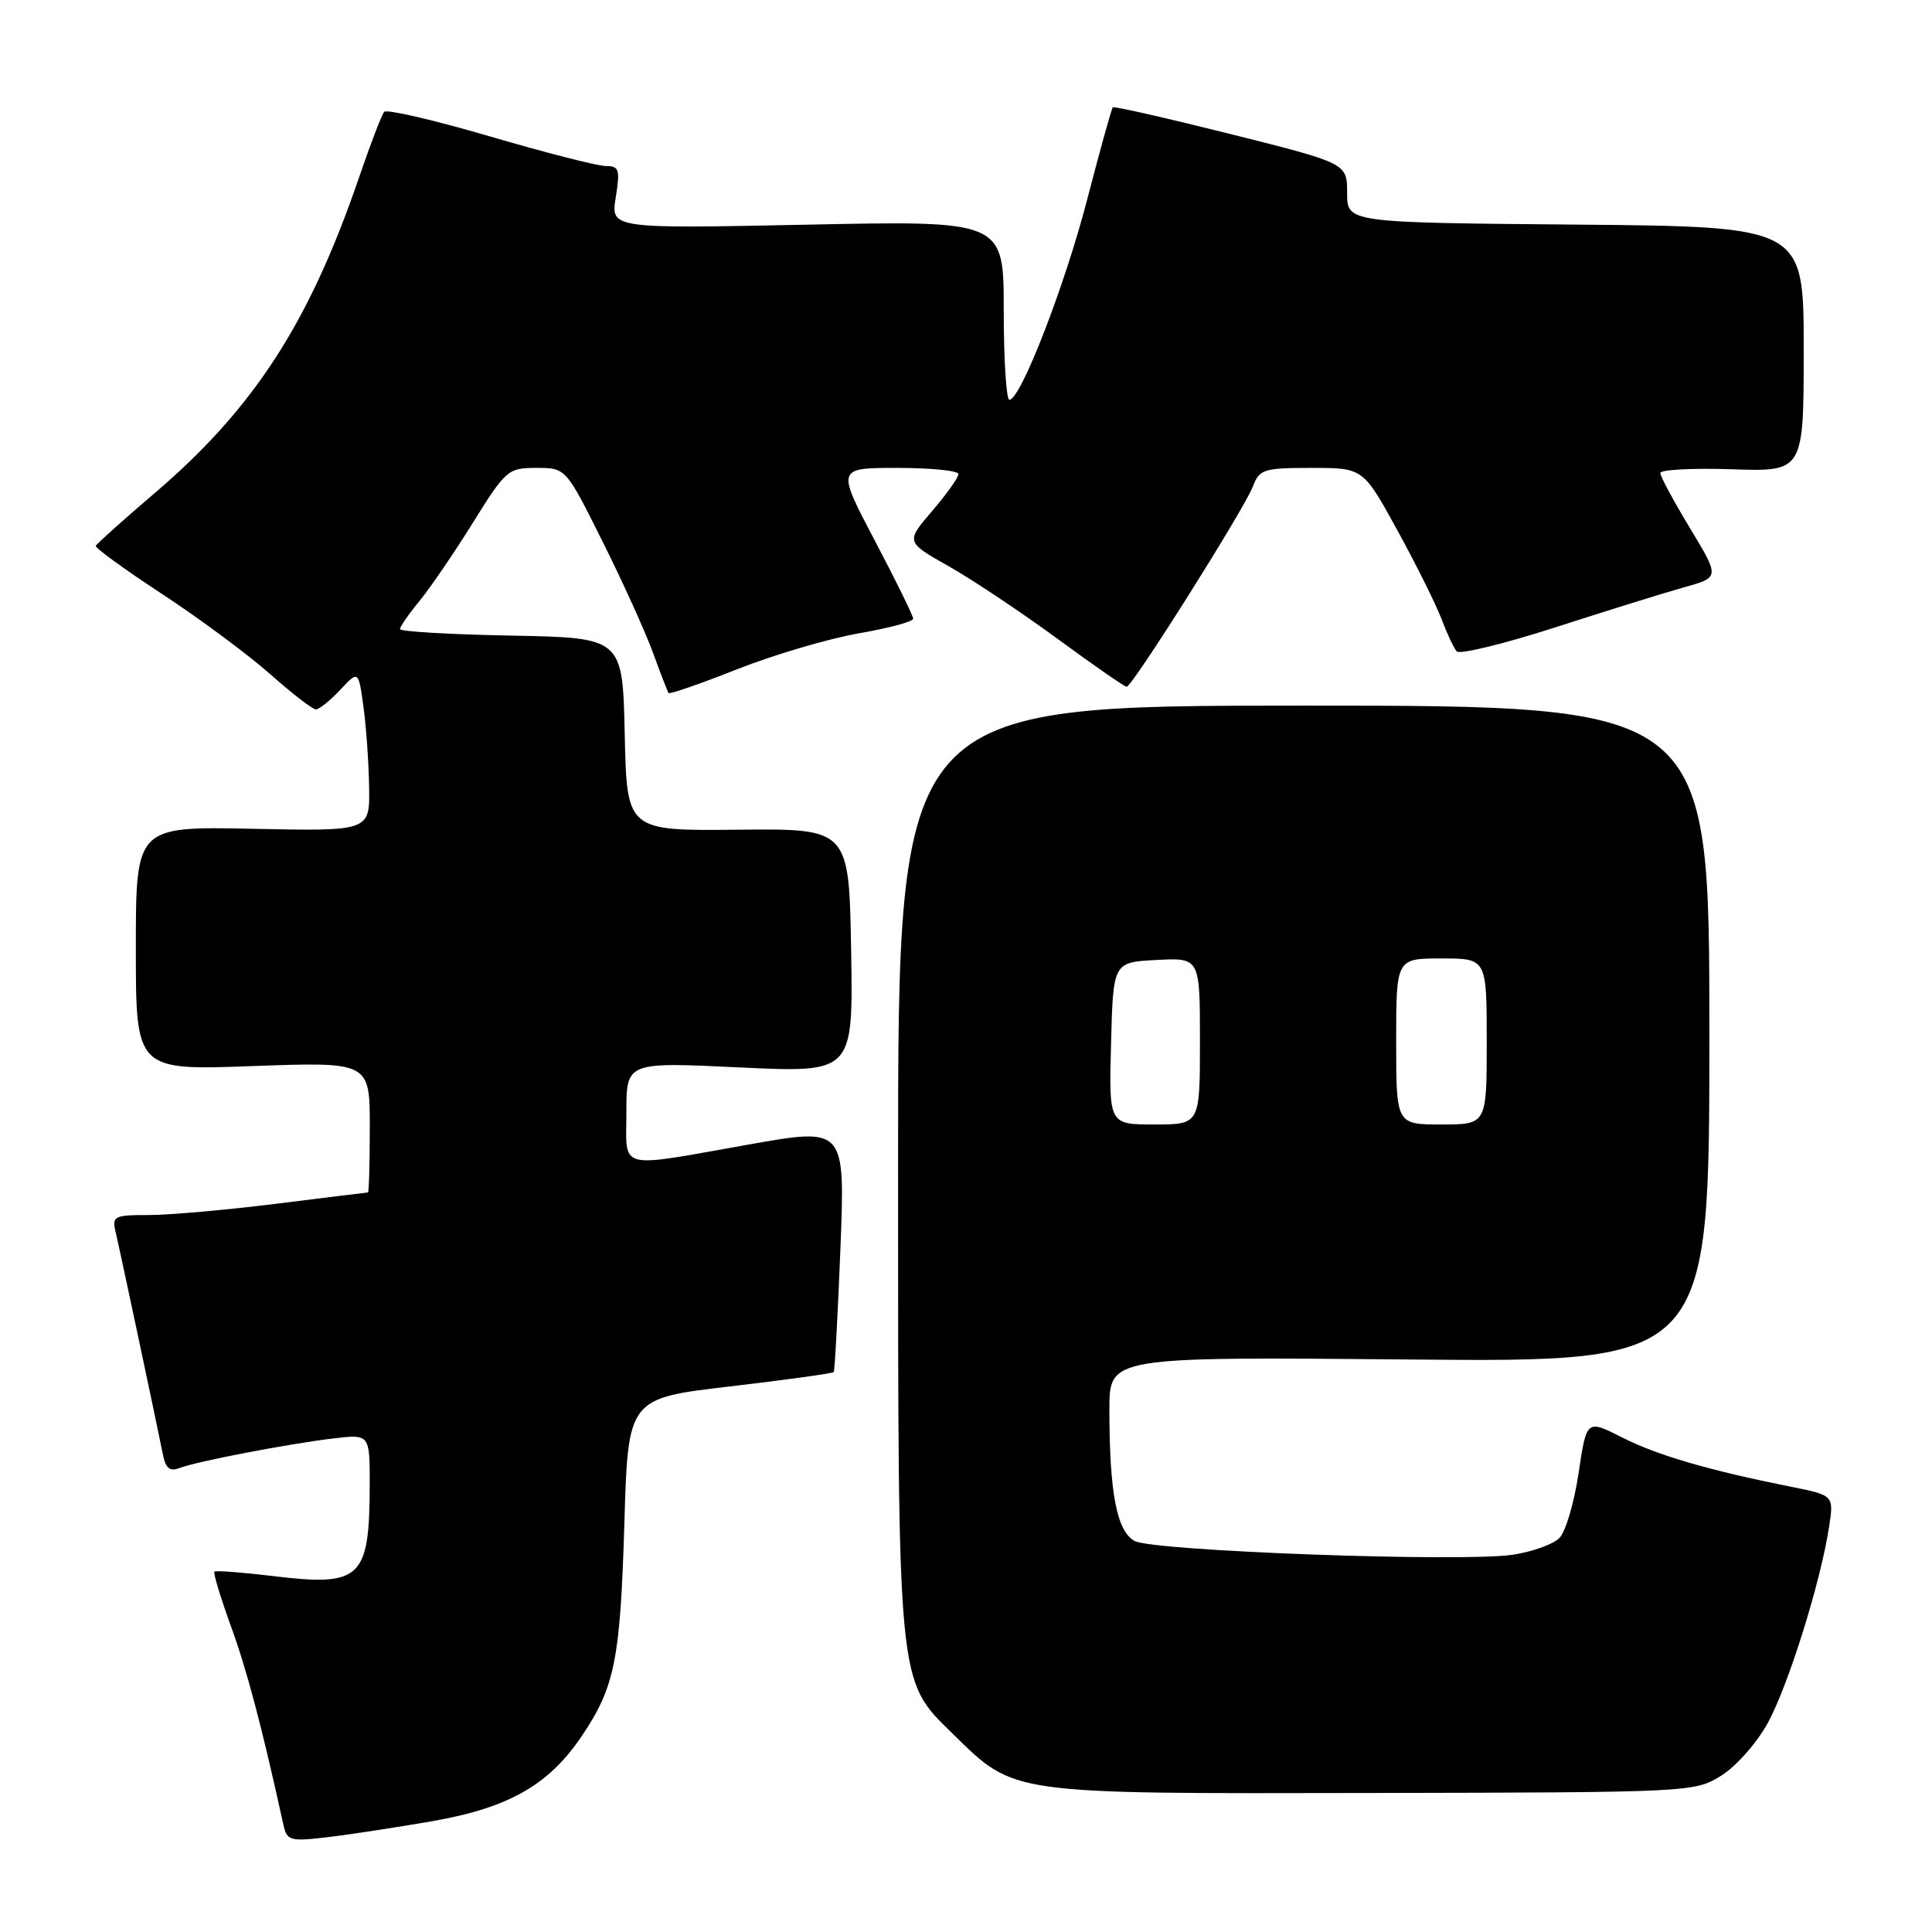 <?xml version="1.0" encoding="UTF-8" standalone="no"?>
<!DOCTYPE svg PUBLIC "-//W3C//DTD SVG 1.1//EN" "http://www.w3.org/Graphics/SVG/1.1/DTD/svg11.dtd" >
<svg xmlns="http://www.w3.org/2000/svg" xmlns:xlink="http://www.w3.org/1999/xlink" version="1.1" viewBox="0 0 256 256">
 <g >
 <path fill="currentColor"
d=" M 57.26 241.32 C 67.43 239.54 72.73 236.52 77.12 229.99 C 81.47 223.51 82.19 219.92 82.73 201.90 C 83.22 185.29 83.22 185.29 96.72 183.71 C 104.14 182.84 110.32 181.98 110.47 181.81 C 110.61 181.64 111.01 174.28 111.36 165.45 C 111.99 149.39 111.99 149.39 99.25 151.65 C 81.51 154.79 83.00 155.18 83.00 147.36 C 83.00 140.72 83.00 140.72 98.03 141.44 C 113.05 142.15 113.05 142.15 112.78 125.97 C 112.50 109.79 112.50 109.79 97.78 109.94 C 83.06 110.09 83.06 110.09 82.78 97.30 C 82.50 84.50 82.50 84.50 67.75 84.22 C 59.64 84.07 53.00 83.68 53.00 83.36 C 53.00 83.04 54.16 81.36 55.58 79.64 C 57.00 77.91 60.19 73.24 62.67 69.25 C 67.02 62.26 67.32 62.00 71.08 62.00 C 74.98 62.00 74.98 62.00 79.84 71.75 C 82.52 77.11 85.52 83.75 86.53 86.50 C 87.53 89.25 88.46 91.65 88.59 91.83 C 88.73 92.02 92.81 90.60 97.67 88.68 C 102.53 86.76 109.76 84.63 113.75 83.93 C 117.74 83.24 121.00 82.37 121.00 81.98 C 121.00 81.60 118.72 76.95 115.92 71.64 C 110.85 62.00 110.85 62.00 118.92 62.00 C 123.37 62.00 127.00 62.37 127.00 62.82 C 127.00 63.27 125.43 65.48 123.50 67.73 C 120.01 71.81 120.01 71.81 125.71 75.03 C 128.84 76.80 135.31 81.12 140.09 84.62 C 144.87 88.13 149.01 91.00 149.29 91.00 C 150.03 91.00 164.89 67.41 166.01 64.47 C 166.88 62.18 167.43 62.00 173.79 62.00 C 180.62 62.00 180.62 62.00 185.15 70.25 C 187.64 74.79 190.27 80.08 191.00 82.00 C 191.72 83.92 192.63 85.86 193.02 86.31 C 193.40 86.75 199.29 85.32 206.11 83.12 C 212.92 80.92 220.61 78.53 223.19 77.81 C 227.87 76.50 227.87 76.50 223.94 70.00 C 221.78 66.42 220.00 63.13 220.00 62.68 C 220.00 62.23 224.28 62.01 229.50 62.18 C 239.00 62.50 239.00 62.50 239.00 46.26 C 239.00 30.03 239.00 30.03 208.75 29.76 C 178.50 29.50 178.50 29.50 178.50 25.57 C 178.50 21.64 178.50 21.64 163.12 17.78 C 154.66 15.66 147.61 14.06 147.45 14.22 C 147.29 14.38 145.77 19.84 144.08 26.35 C 141.08 37.92 135.25 52.94 133.75 52.98 C 133.34 52.99 133.00 47.65 133.00 41.12 C 133.00 29.23 133.00 29.23 106.96 29.77 C 80.93 30.30 80.93 30.30 81.59 26.15 C 82.18 22.46 82.04 22.00 80.28 22.00 C 79.19 22.00 72.27 20.23 64.90 18.07 C 57.53 15.91 51.23 14.45 50.91 14.82 C 50.58 15.19 49.08 19.10 47.58 23.50 C 40.97 42.81 33.63 54.13 20.46 65.37 C 16.29 68.93 12.79 72.07 12.69 72.33 C 12.58 72.60 16.57 75.49 21.54 78.75 C 26.52 82.02 32.94 86.79 35.83 89.35 C 38.71 91.91 41.42 94.00 41.86 94.00 C 42.29 94.00 43.74 92.83 45.08 91.41 C 47.50 88.82 47.50 88.82 48.16 93.66 C 48.53 96.32 48.86 101.12 48.91 104.32 C 49.00 110.14 49.00 110.14 33.50 109.82 C 18.00 109.50 18.00 109.50 18.00 125.67 C 18.00 141.83 18.00 141.83 33.50 141.26 C 49.00 140.70 49.00 140.70 49.00 149.35 C 49.00 154.11 48.89 158.00 48.75 158.01 C 48.61 158.01 43.12 158.69 36.54 159.51 C 29.96 160.33 22.37 161.00 19.68 161.00 C 15.11 161.00 14.82 161.15 15.32 163.25 C 15.81 165.29 20.47 187.22 21.61 192.84 C 21.96 194.56 22.53 195.01 23.79 194.52 C 26.07 193.64 38.32 191.29 44.25 190.59 C 49.00 190.04 49.00 190.04 48.99 196.77 C 48.96 209.22 47.85 210.26 36.12 208.83 C 32.05 208.34 28.59 208.08 28.41 208.25 C 28.24 208.43 29.23 211.71 30.62 215.54 C 32.75 221.40 34.67 228.68 37.55 241.78 C 38.02 243.90 38.42 244.02 43.28 243.45 C 46.15 243.12 52.44 242.15 57.26 241.32 Z  M 228.08 235.28 C 230.07 234.03 232.81 230.93 234.27 228.25 C 236.98 223.27 241.26 209.57 242.36 202.32 C 243.00 198.14 243.00 198.14 237.25 196.99 C 226.33 194.80 219.63 192.84 214.94 190.47 C 210.23 188.08 210.23 188.08 209.17 195.20 C 208.59 199.11 207.45 202.98 206.62 203.80 C 205.80 204.63 203.03 205.62 200.46 206.01 C 193.81 207.02 152.85 205.53 150.35 204.19 C 147.98 202.92 147.00 197.81 147.00 186.75 C 147.00 179.78 147.00 179.78 186.75 180.14 C 226.50 180.50 226.50 180.50 226.50 137.00 C 226.50 93.50 226.50 93.50 172.75 93.50 C 119.00 93.50 119.00 93.50 119.00 154.57 C 119.00 223.77 118.88 222.53 126.22 229.71 C 134.53 237.84 133.37 237.67 181.73 237.58 C 224.13 237.50 224.53 237.48 228.08 235.28 Z  M 147.22 138.25 C 147.50 127.50 147.50 127.50 153.25 127.20 C 159.00 126.90 159.00 126.90 159.00 137.95 C 159.00 149.00 159.00 149.00 152.97 149.00 C 146.93 149.00 146.93 149.00 147.22 138.25 Z  M 185.00 138.00 C 185.00 127.00 185.00 127.00 191.00 127.00 C 197.00 127.00 197.00 127.00 197.00 138.00 C 197.00 149.00 197.00 149.00 191.00 149.00 C 185.00 149.00 185.00 149.00 185.00 138.00 Z "/>
</g>
</svg>
